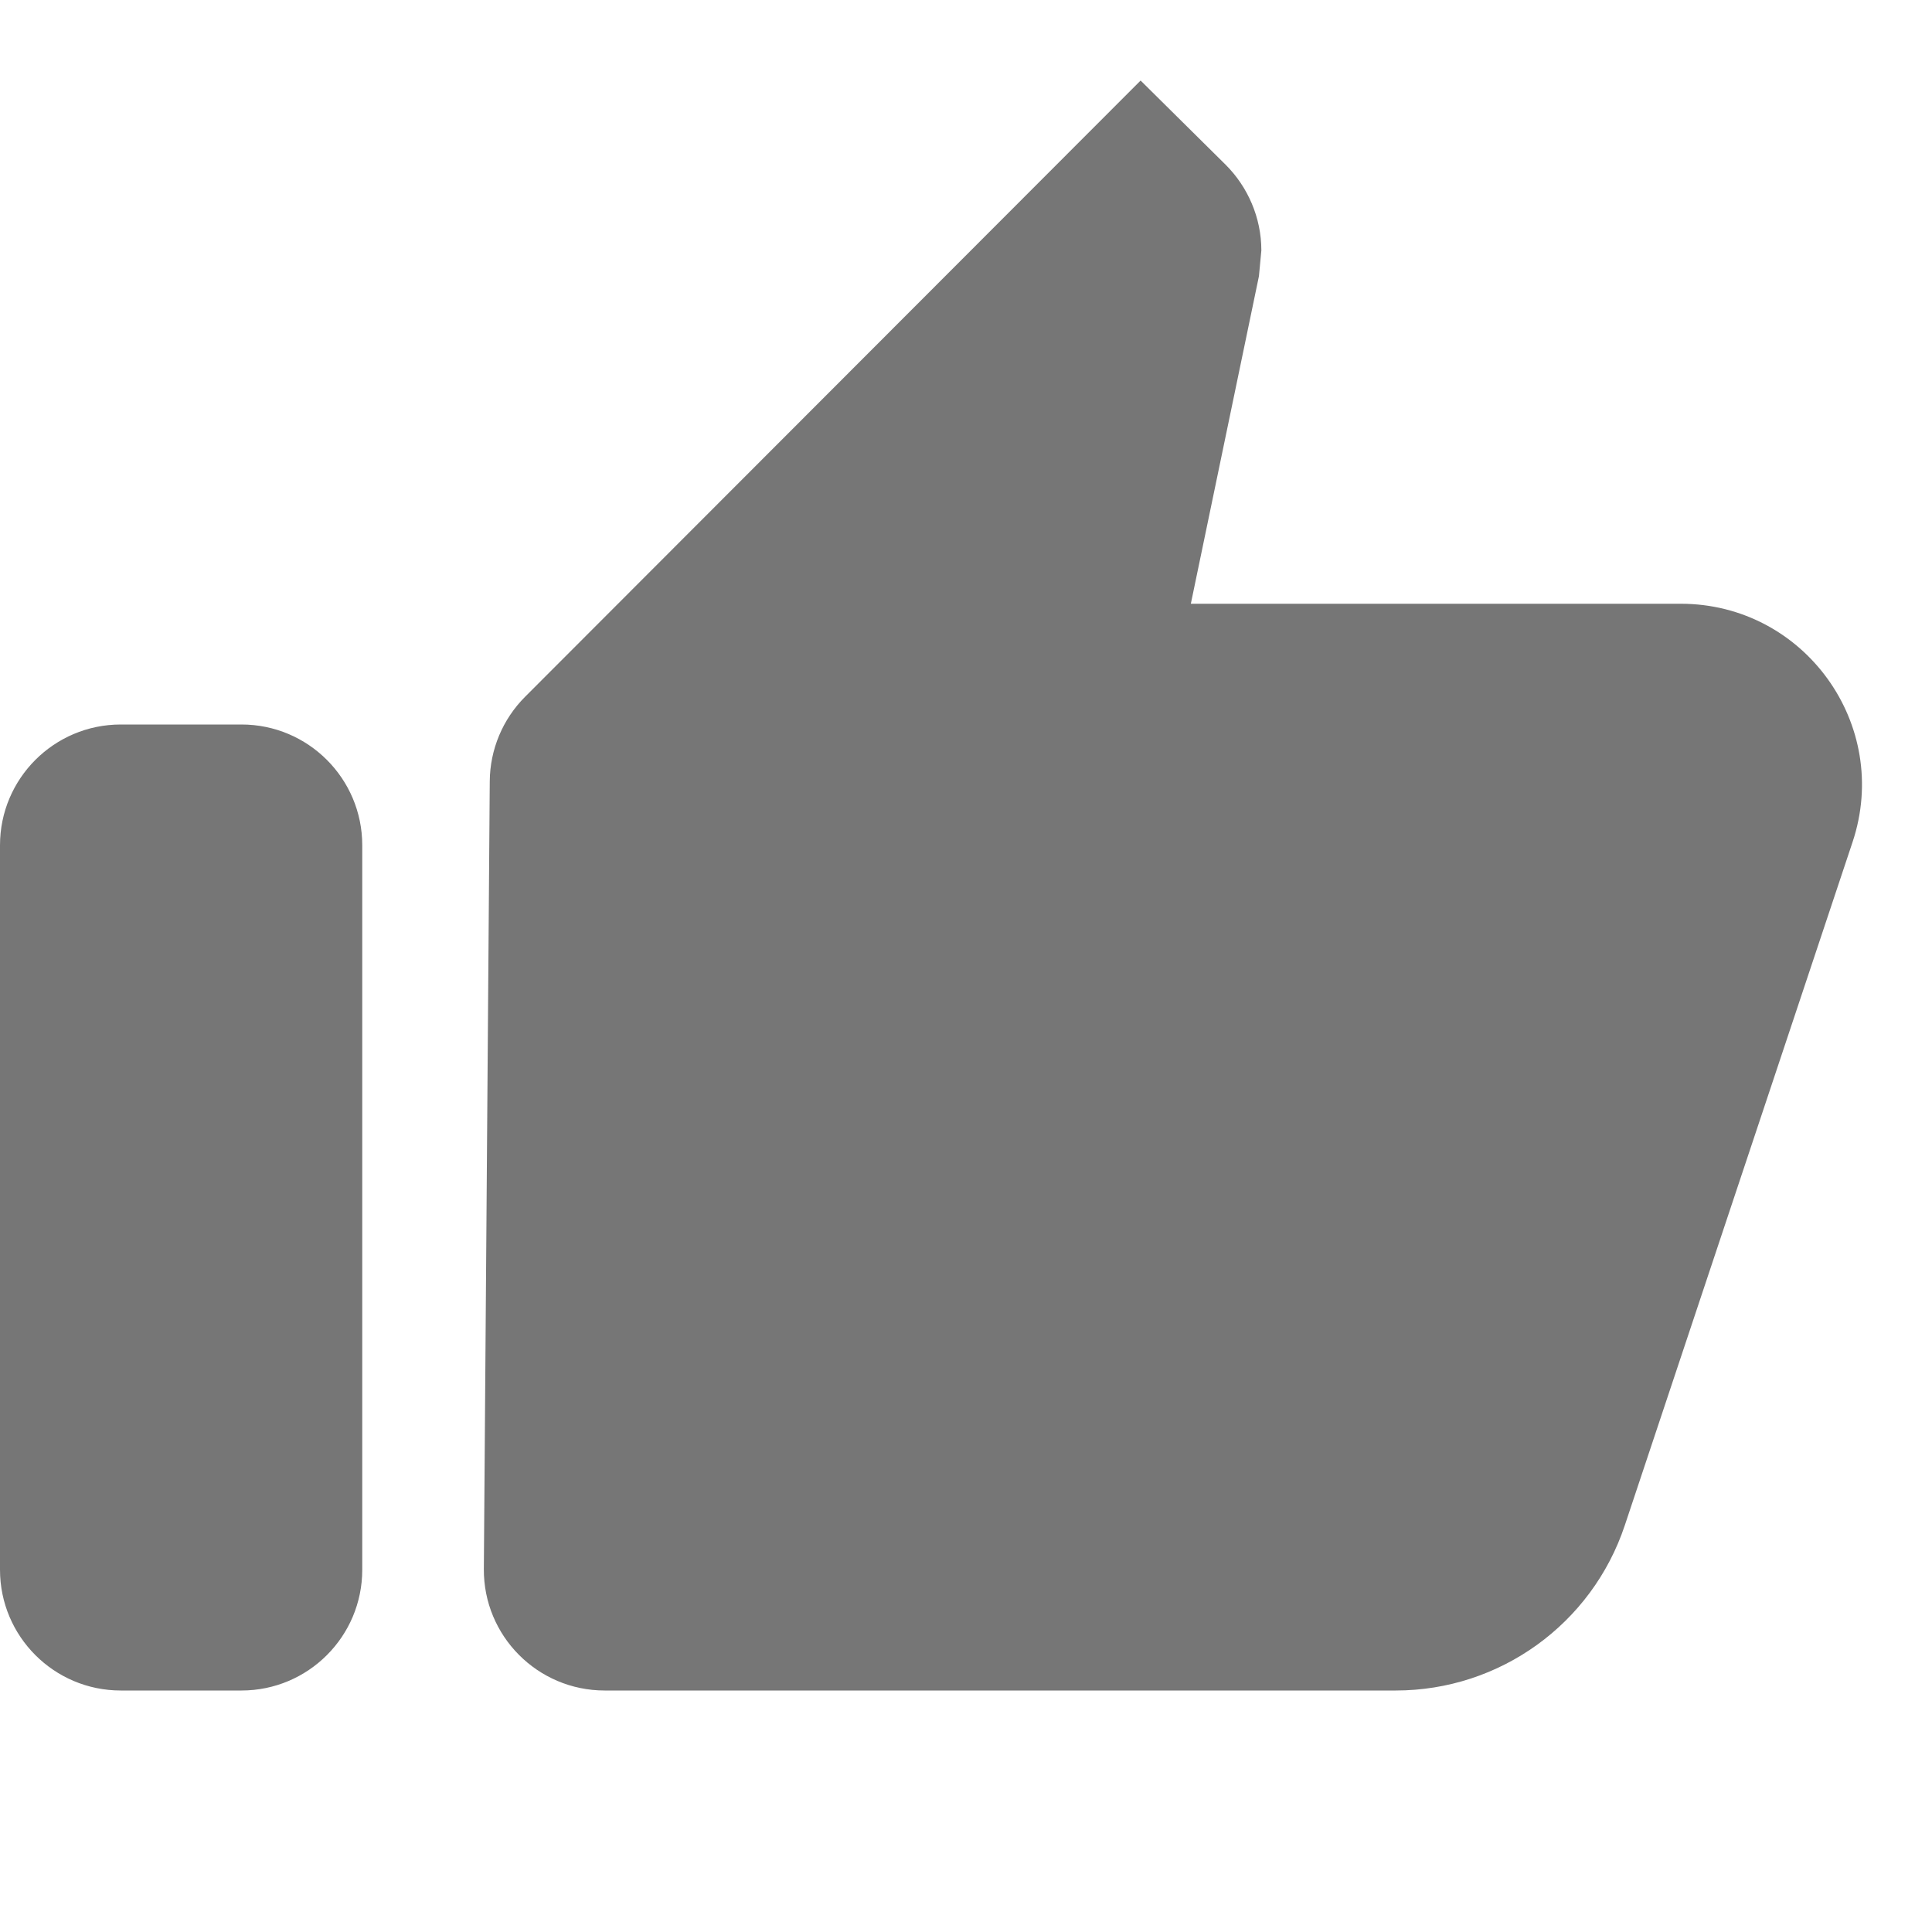<svg xmlns:xlink="http://www.w3.org/1999/xlink" enable-background="new 0 0 16 16" viewBox="0 0 16 16" xmlns="http://www.w3.org/2000/svg" width="16" height="16"><path d="m0 0h16v16h-16z" fill="none"></path><path d="m2 6h-1c-.552 0-1 .448-1 1v6c0 .552.448 1 1 1h1c.552 0 1-.448 1-1v-6c0-.552-.448-1-1-1zm11.919-1h-4.057l.564-2.713.02-.213c0-.273-.113-.526-.293-.707l-.707-.7-5.097 5.103c-.186.186-.291.437-.293.7l-.049 6.523c-.004.555.445 1.007 1.001 1.007h6.551c.861 0 1.625-.551 1.897-1.368l1.886-5.658c.324-.971-.399-1.974-1.423-1.974z" fill="#767676"></path></svg>